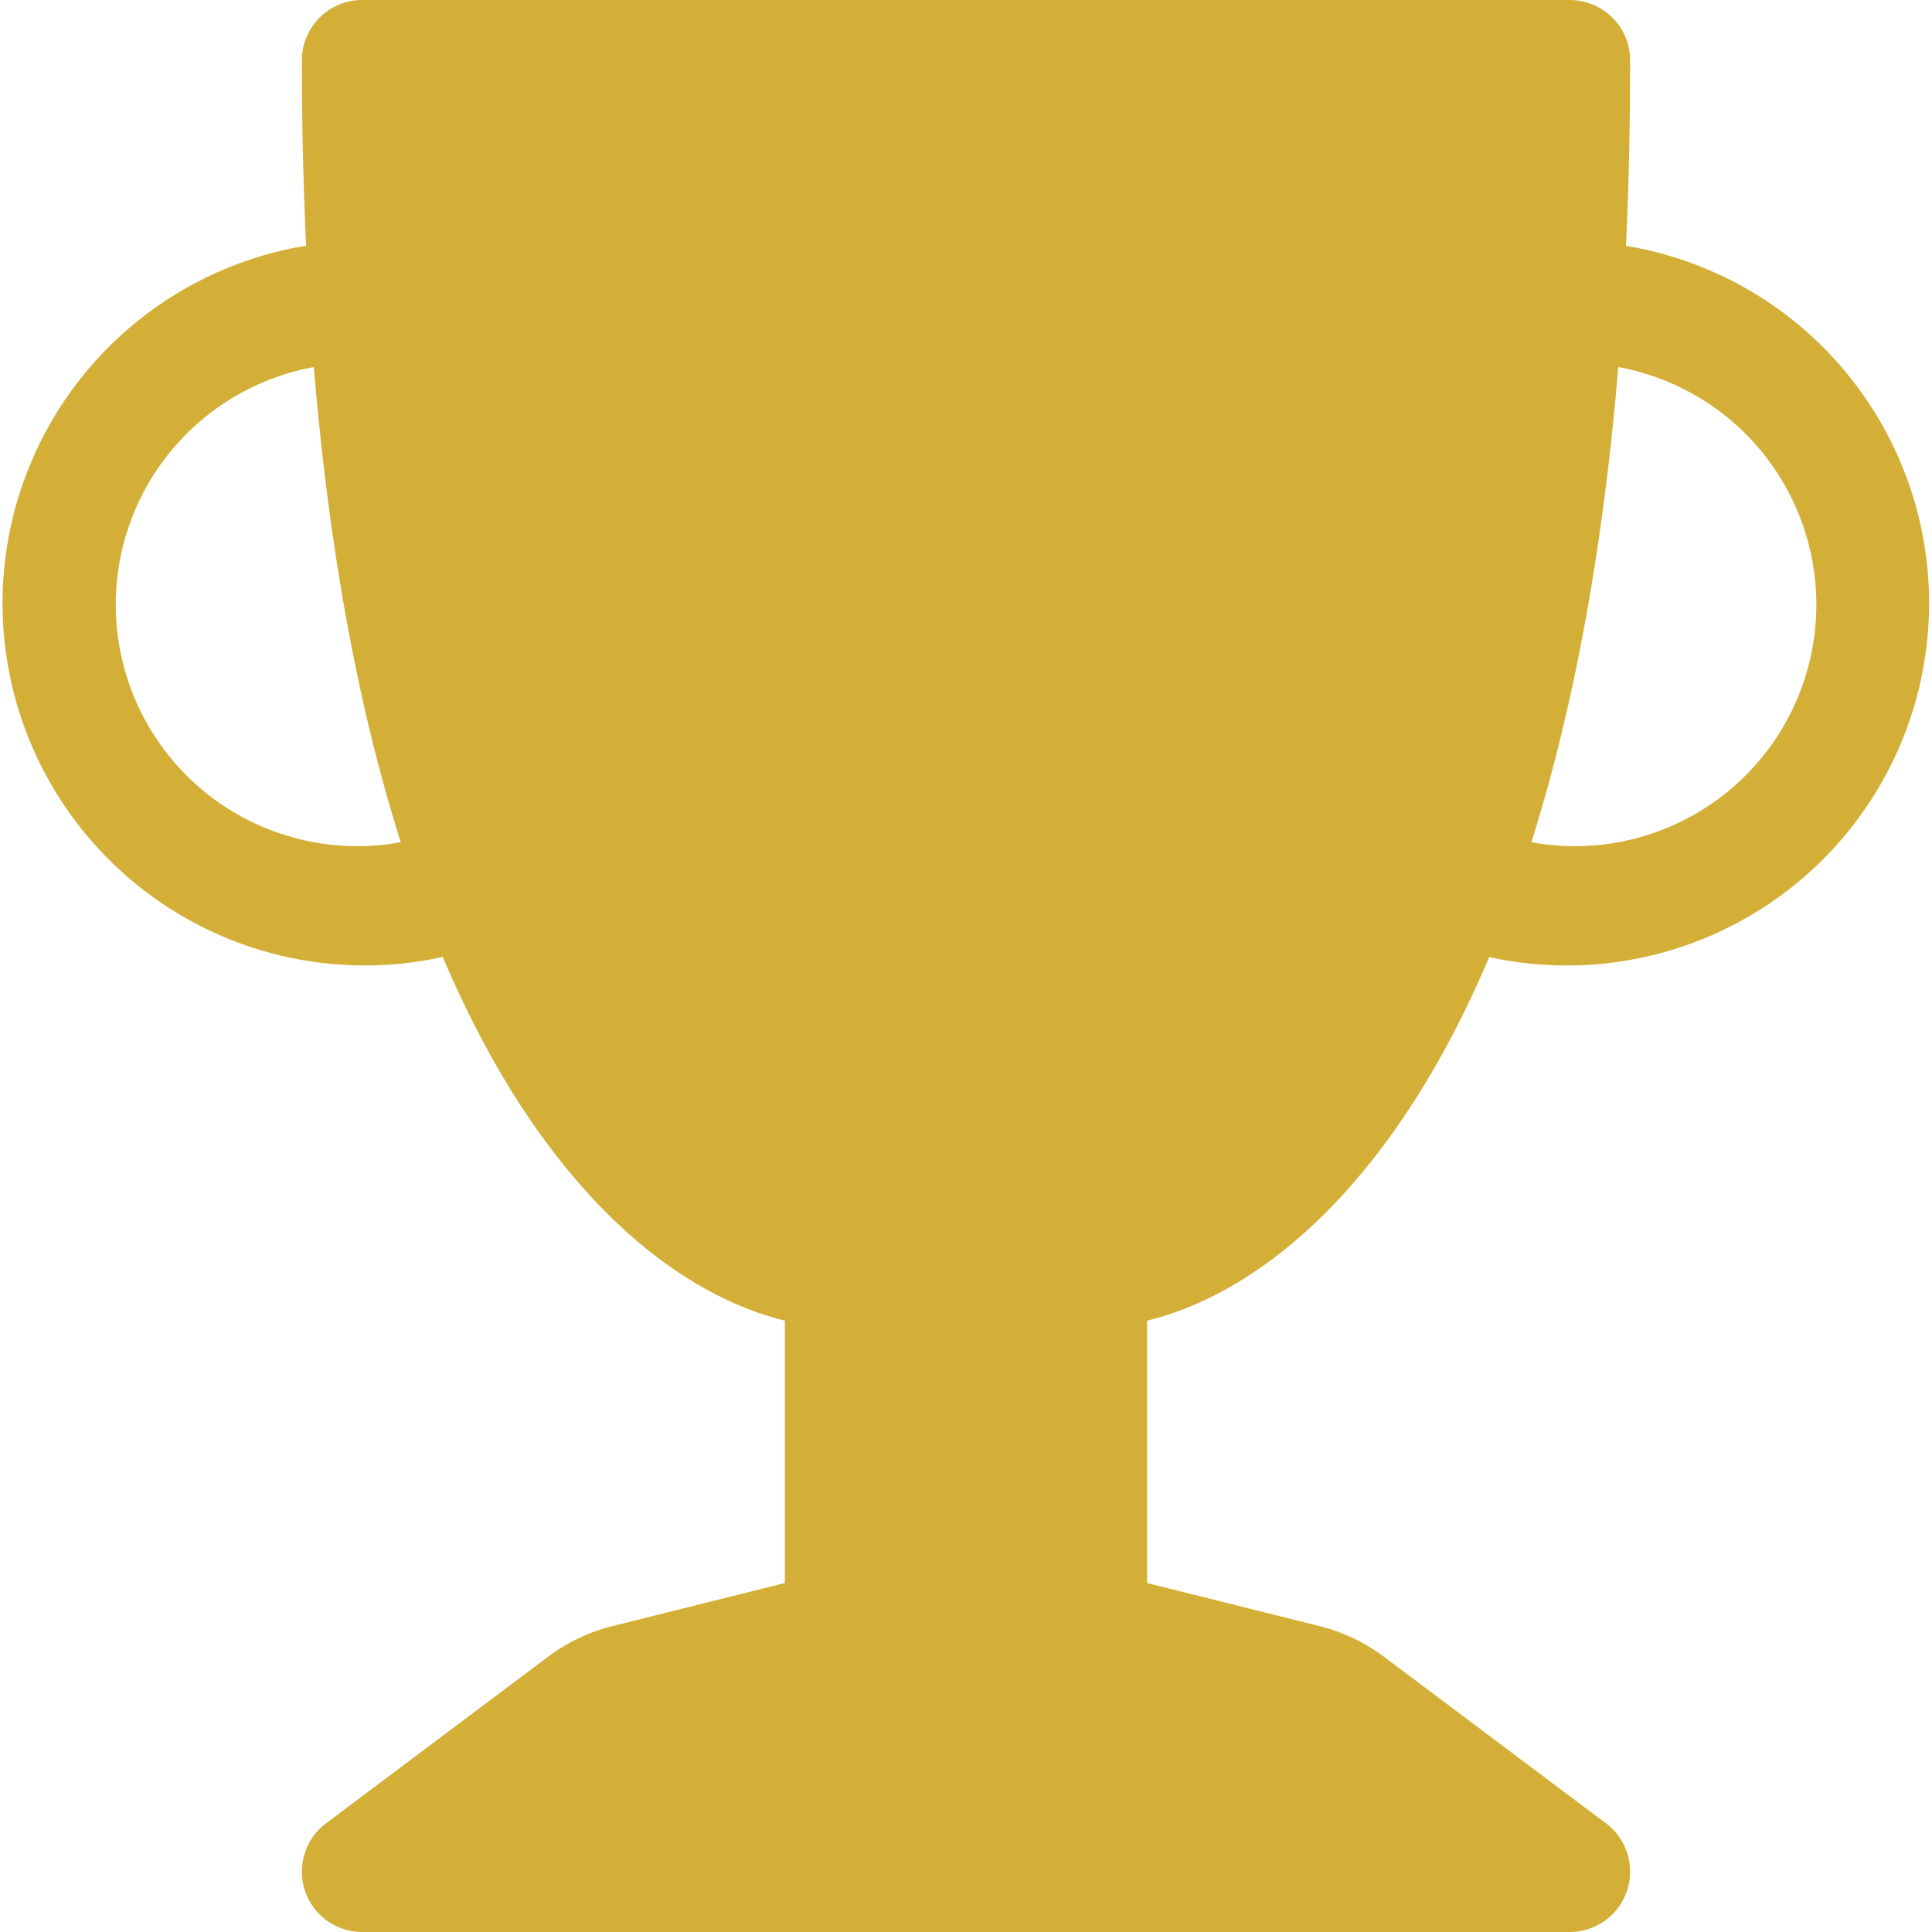 <svg xmlns="http://www.w3.org/2000/svg" width="16" height="16" fill="#d4af37" class="bi bi-trophy-fill" viewBox="0 0 16 16">
  <path d="M2.5.5A.5.5 0 0 1 3 0h10a.5.5 0 0 1 .5.5q0 .807-.034 1.536a3 3 0 1 1-1.133 5.89c-.79 1.865-1.878 2.777-2.833 3.011v2.173l1.425.356c.194.048.377.135.537.255L13.3 15.1a.5.5 0 0 1-.3.9H3a.5.5 0 0 1-.3-.9l1.838-1.379c.16-.12.343-.207.537-.255L6.5 13.11v-2.173c-.955-.234-2.043-1.146-2.833-3.012a3 3 0 1 1-1.132-5.89A33 33 0 0 1 2.5.5m.099 2.54a2 2 0 0 0 .72 3.935c-.333-1.05-.588-2.346-.72-3.935m10.083 3.935a2 2 0 0 0 .72-3.935c-.133 1.59-.388 2.885-.72 3.935"/>
</svg>